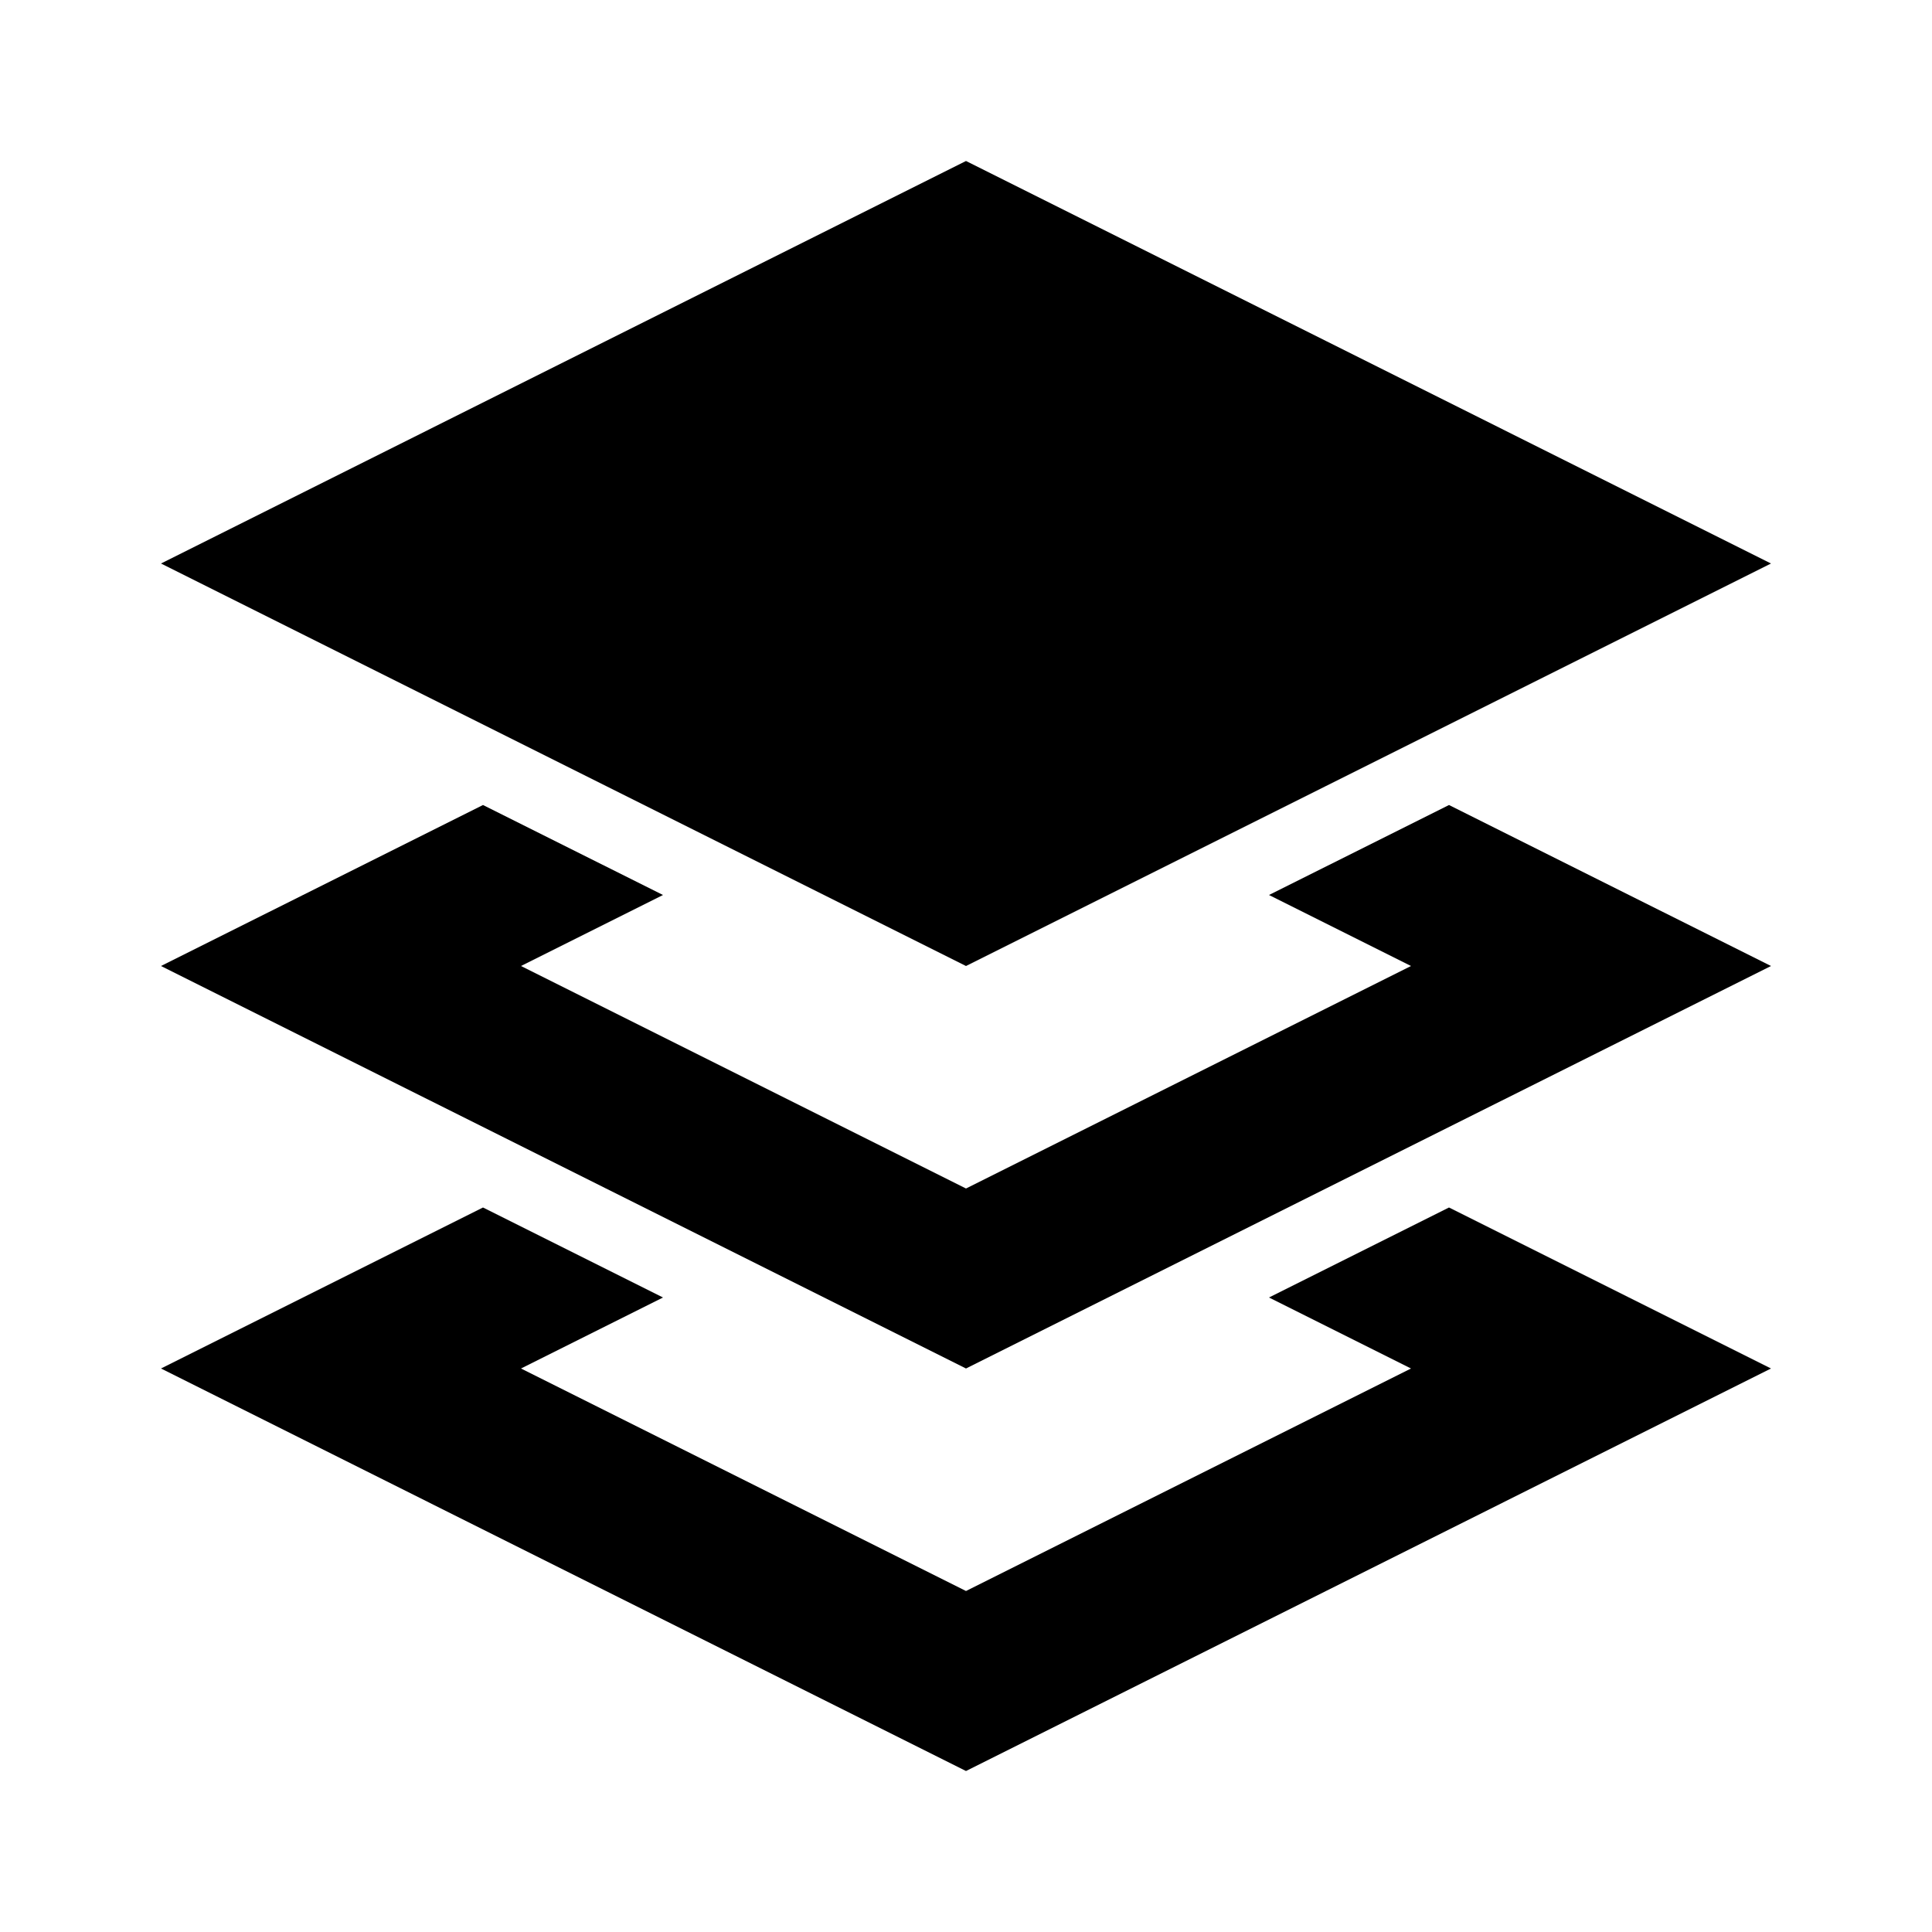 <?xml version="1.0" encoding="UTF-8"?>
<svg width="24px" height="24px" viewBox="0 0 24 24" version="1.1" xmlns="http://www.w3.org/2000/svg" xmlns:xlink="http://www.w3.org/1999/xlink">
    <!-- Generator: sketchtool 44.1 (41455) - http://www.bohemiancoding.com/sketch -->
    <title>map-views-2</title>
    <desc>Created with sketchtool.</desc>
    <defs></defs>
    <g id="Page-1" stroke="none" stroke-width="1" fill="none" fill-rule="evenodd">
        <g id="map-views-2" fill="#000000">
            <g id="Map-views-2" transform="translate(2, 2)">
                <polyline id="Fill-2" points="2.236 5 10 1.118 17.764 5 10 8.882 2.236 5"></polyline>
                <path d="M10,2.236 L15.528,5 L10,7.764 L4.472,5 L10,2.236 M10,0 L0,5 L10,10 L20,5 L10,0" id="Fill-3"></path>
                <polyline id="Fill-4" points="16 8 13.764 9.118 15.528 10 10 12.764 4.472 10 6.236 9.118 4 8 0 10 10 15 20 10 16 8"></polyline>
                <polyline id="Fill-5" points="16 13 13.764 14.118 15.528 15 10 17.764 4.472 15 6.236 14.118 4 13 0 15 10 20 20 15 16 13"></polyline>
            </g>
        </g>
    </g>
</svg>